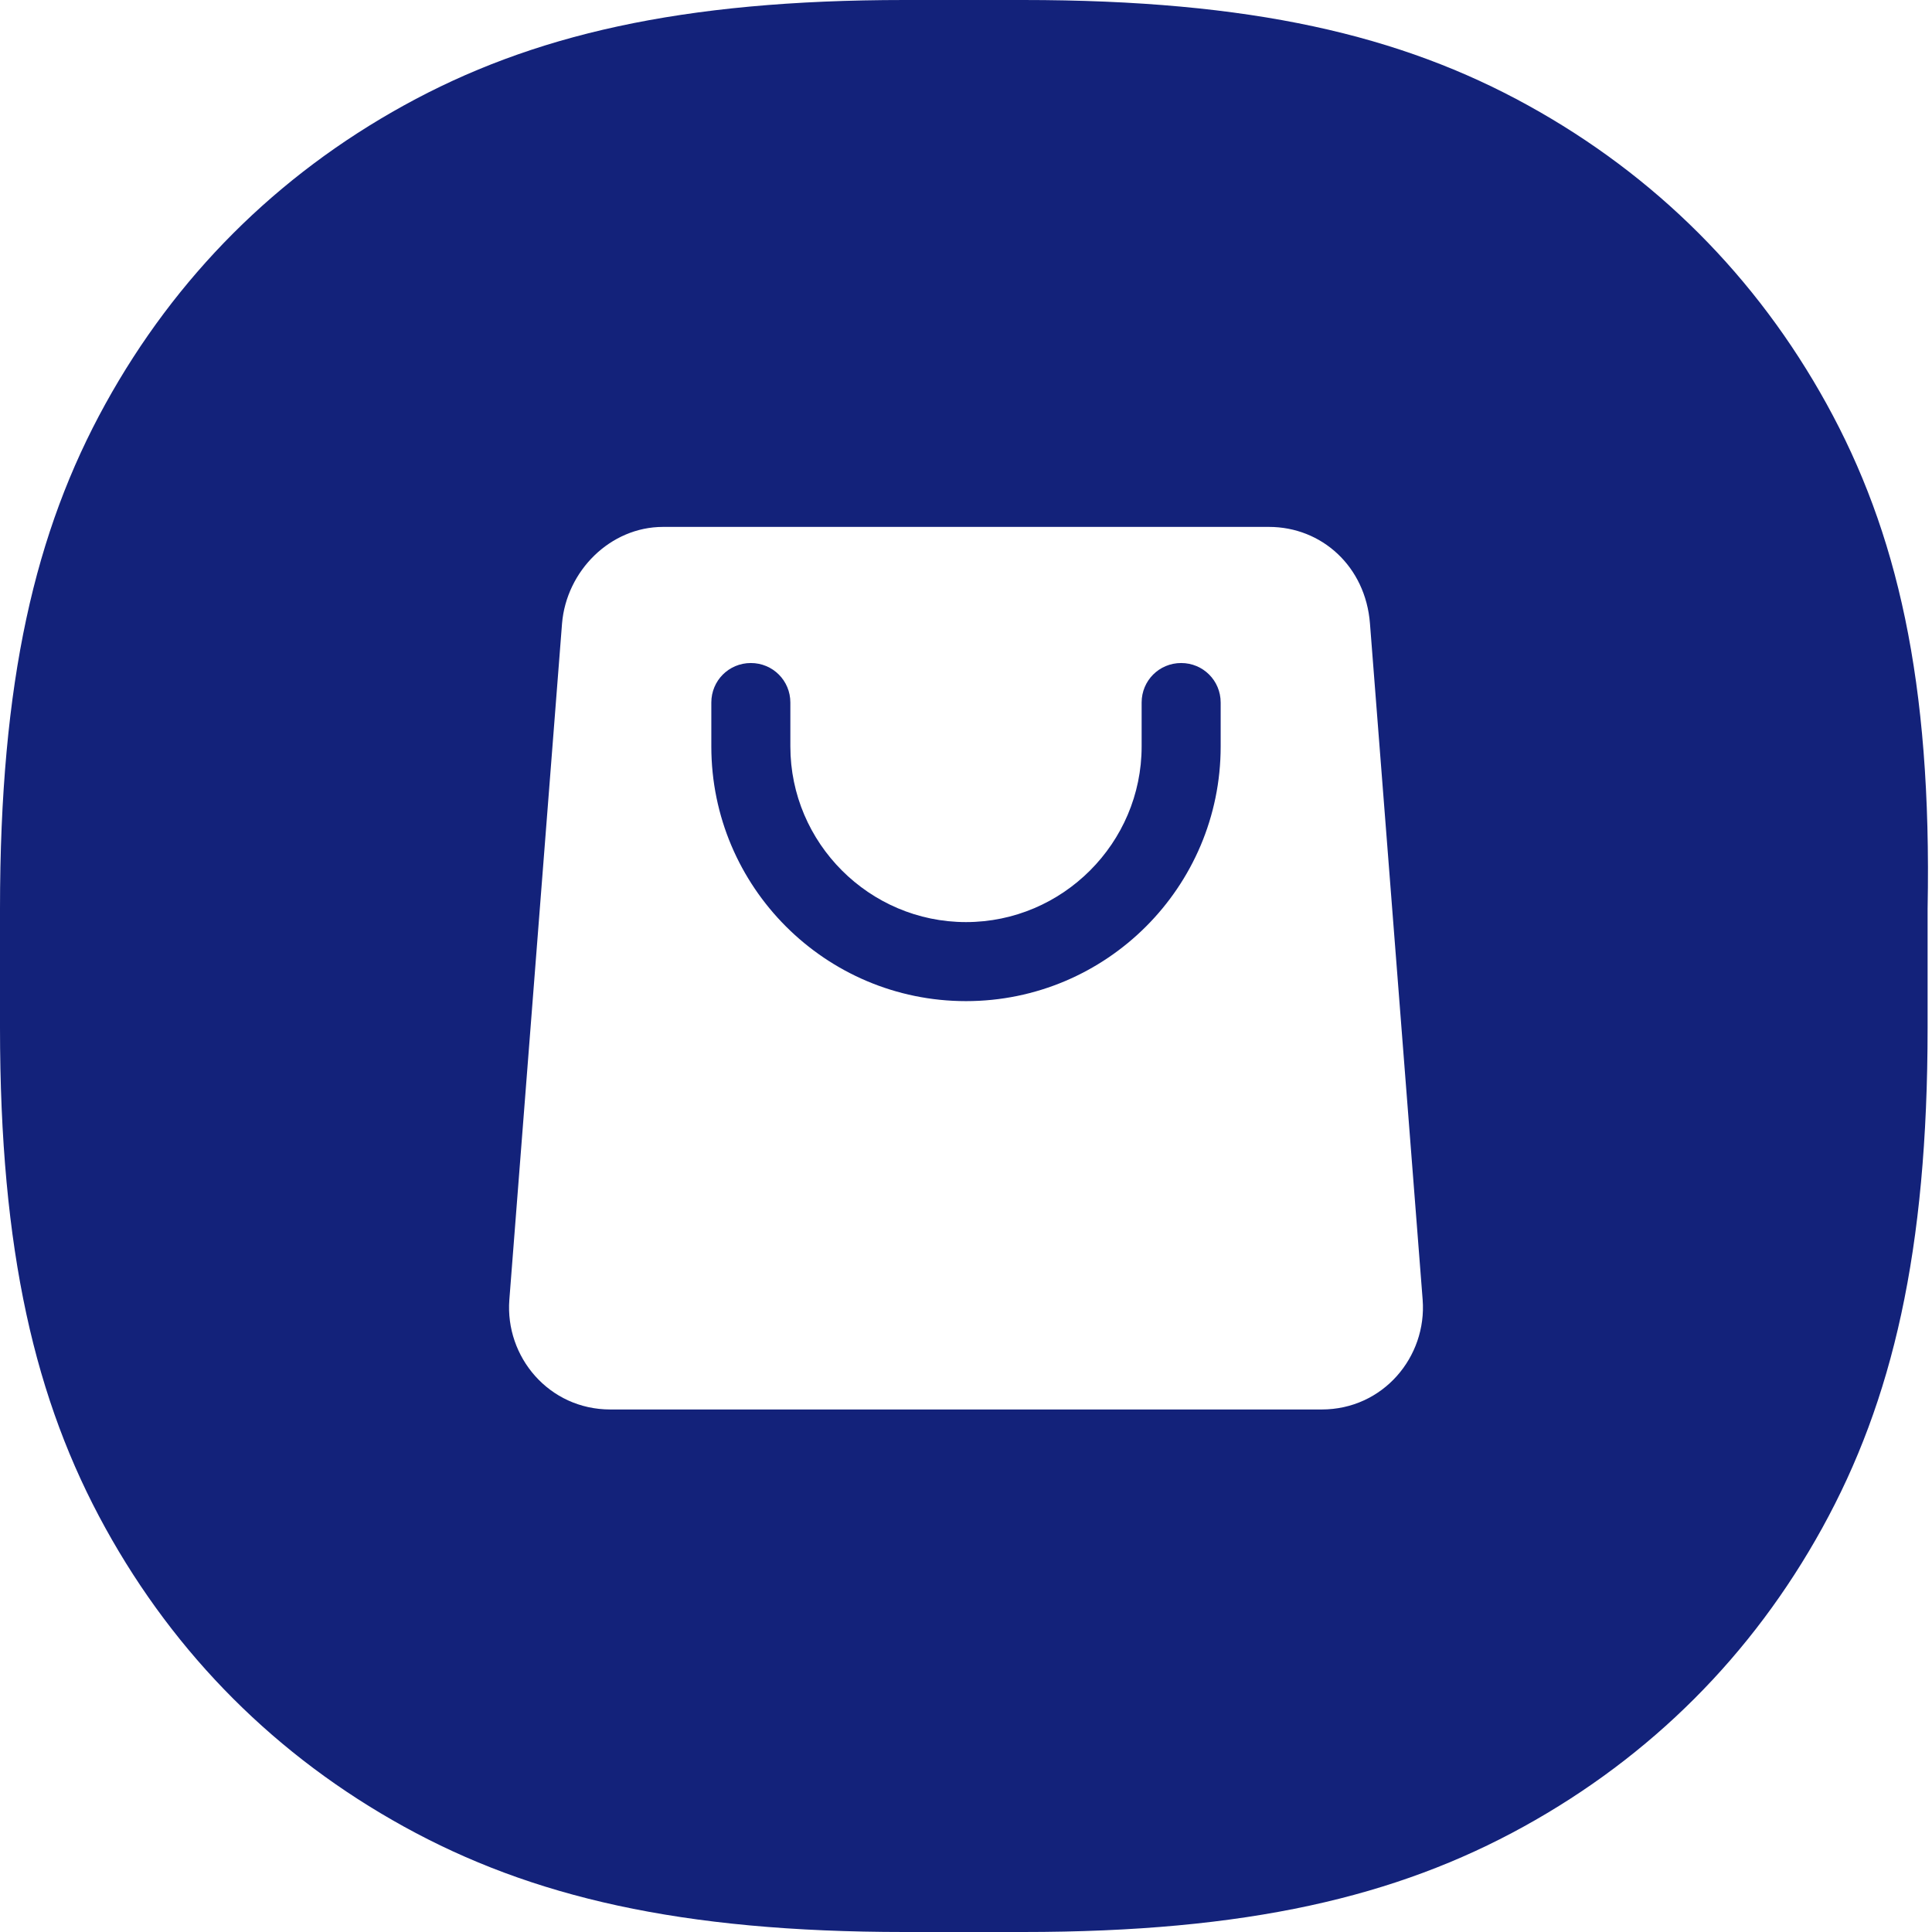 <?xml version="1.0" standalone="no"?><!DOCTYPE svg PUBLIC "-//W3C//DTD SVG 1.1//EN" "http://www.w3.org/Graphics/SVG/1.1/DTD/svg11.dtd"><svg class="icon" width="200px" height="200.00px" viewBox="0 0 1024 1024" version="1.1" xmlns="http://www.w3.org/2000/svg"><path fill="#13227a" d="M968.145 214.109C930.909 146.618 877.382 93.091 809.891 55.855 742.4 18.618 663.273 0 542.255 0h-62.836c-118.691 0-197.818 18.618-265.309 55.855C146.618 93.091 93.091 146.618 55.855 214.109 18.618 281.6 0 360.727 0 481.745v62.836c0 118.691 18.618 197.818 55.855 265.309C93.091 877.382 146.618 930.909 214.109 968.145c67.491 37.236 146.618 55.855 265.309 55.855h62.836c118.691 0 197.818-18.618 265.309-55.855 67.491-37.236 121.018-90.764 158.255-158.255 37.236-67.491 55.855-146.618 55.855-265.309v-62.836c2.327-121.018-16.291-200.145-53.527-267.636zM700.509 747.055H323.491c-32.582 0-55.855-27.927-53.527-58.182l27.927-358.4c2.327-27.927 25.6-51.2 53.527-51.2h321.164c27.927 0 51.2 20.945 53.527 51.2l27.927 358.4c2.327 30.255-20.945 58.182-53.527 58.182z"  /><path fill="#13227a" d="M626.036 351.418c-11.636 0-20.945 9.309-20.945 20.945v23.273c0 51.2-41.891 93.091-93.091 93.091s-93.091-41.891-93.091-93.091v-23.273c0-11.636-9.309-20.945-20.945-20.945s-20.945 9.309-20.945 20.945v23.273c0 74.473 60.509 134.982 134.982 134.982 74.473 0 134.982-60.509 134.982-134.982v-23.273c0-11.636-9.309-20.945-20.945-20.945z"  /></svg>